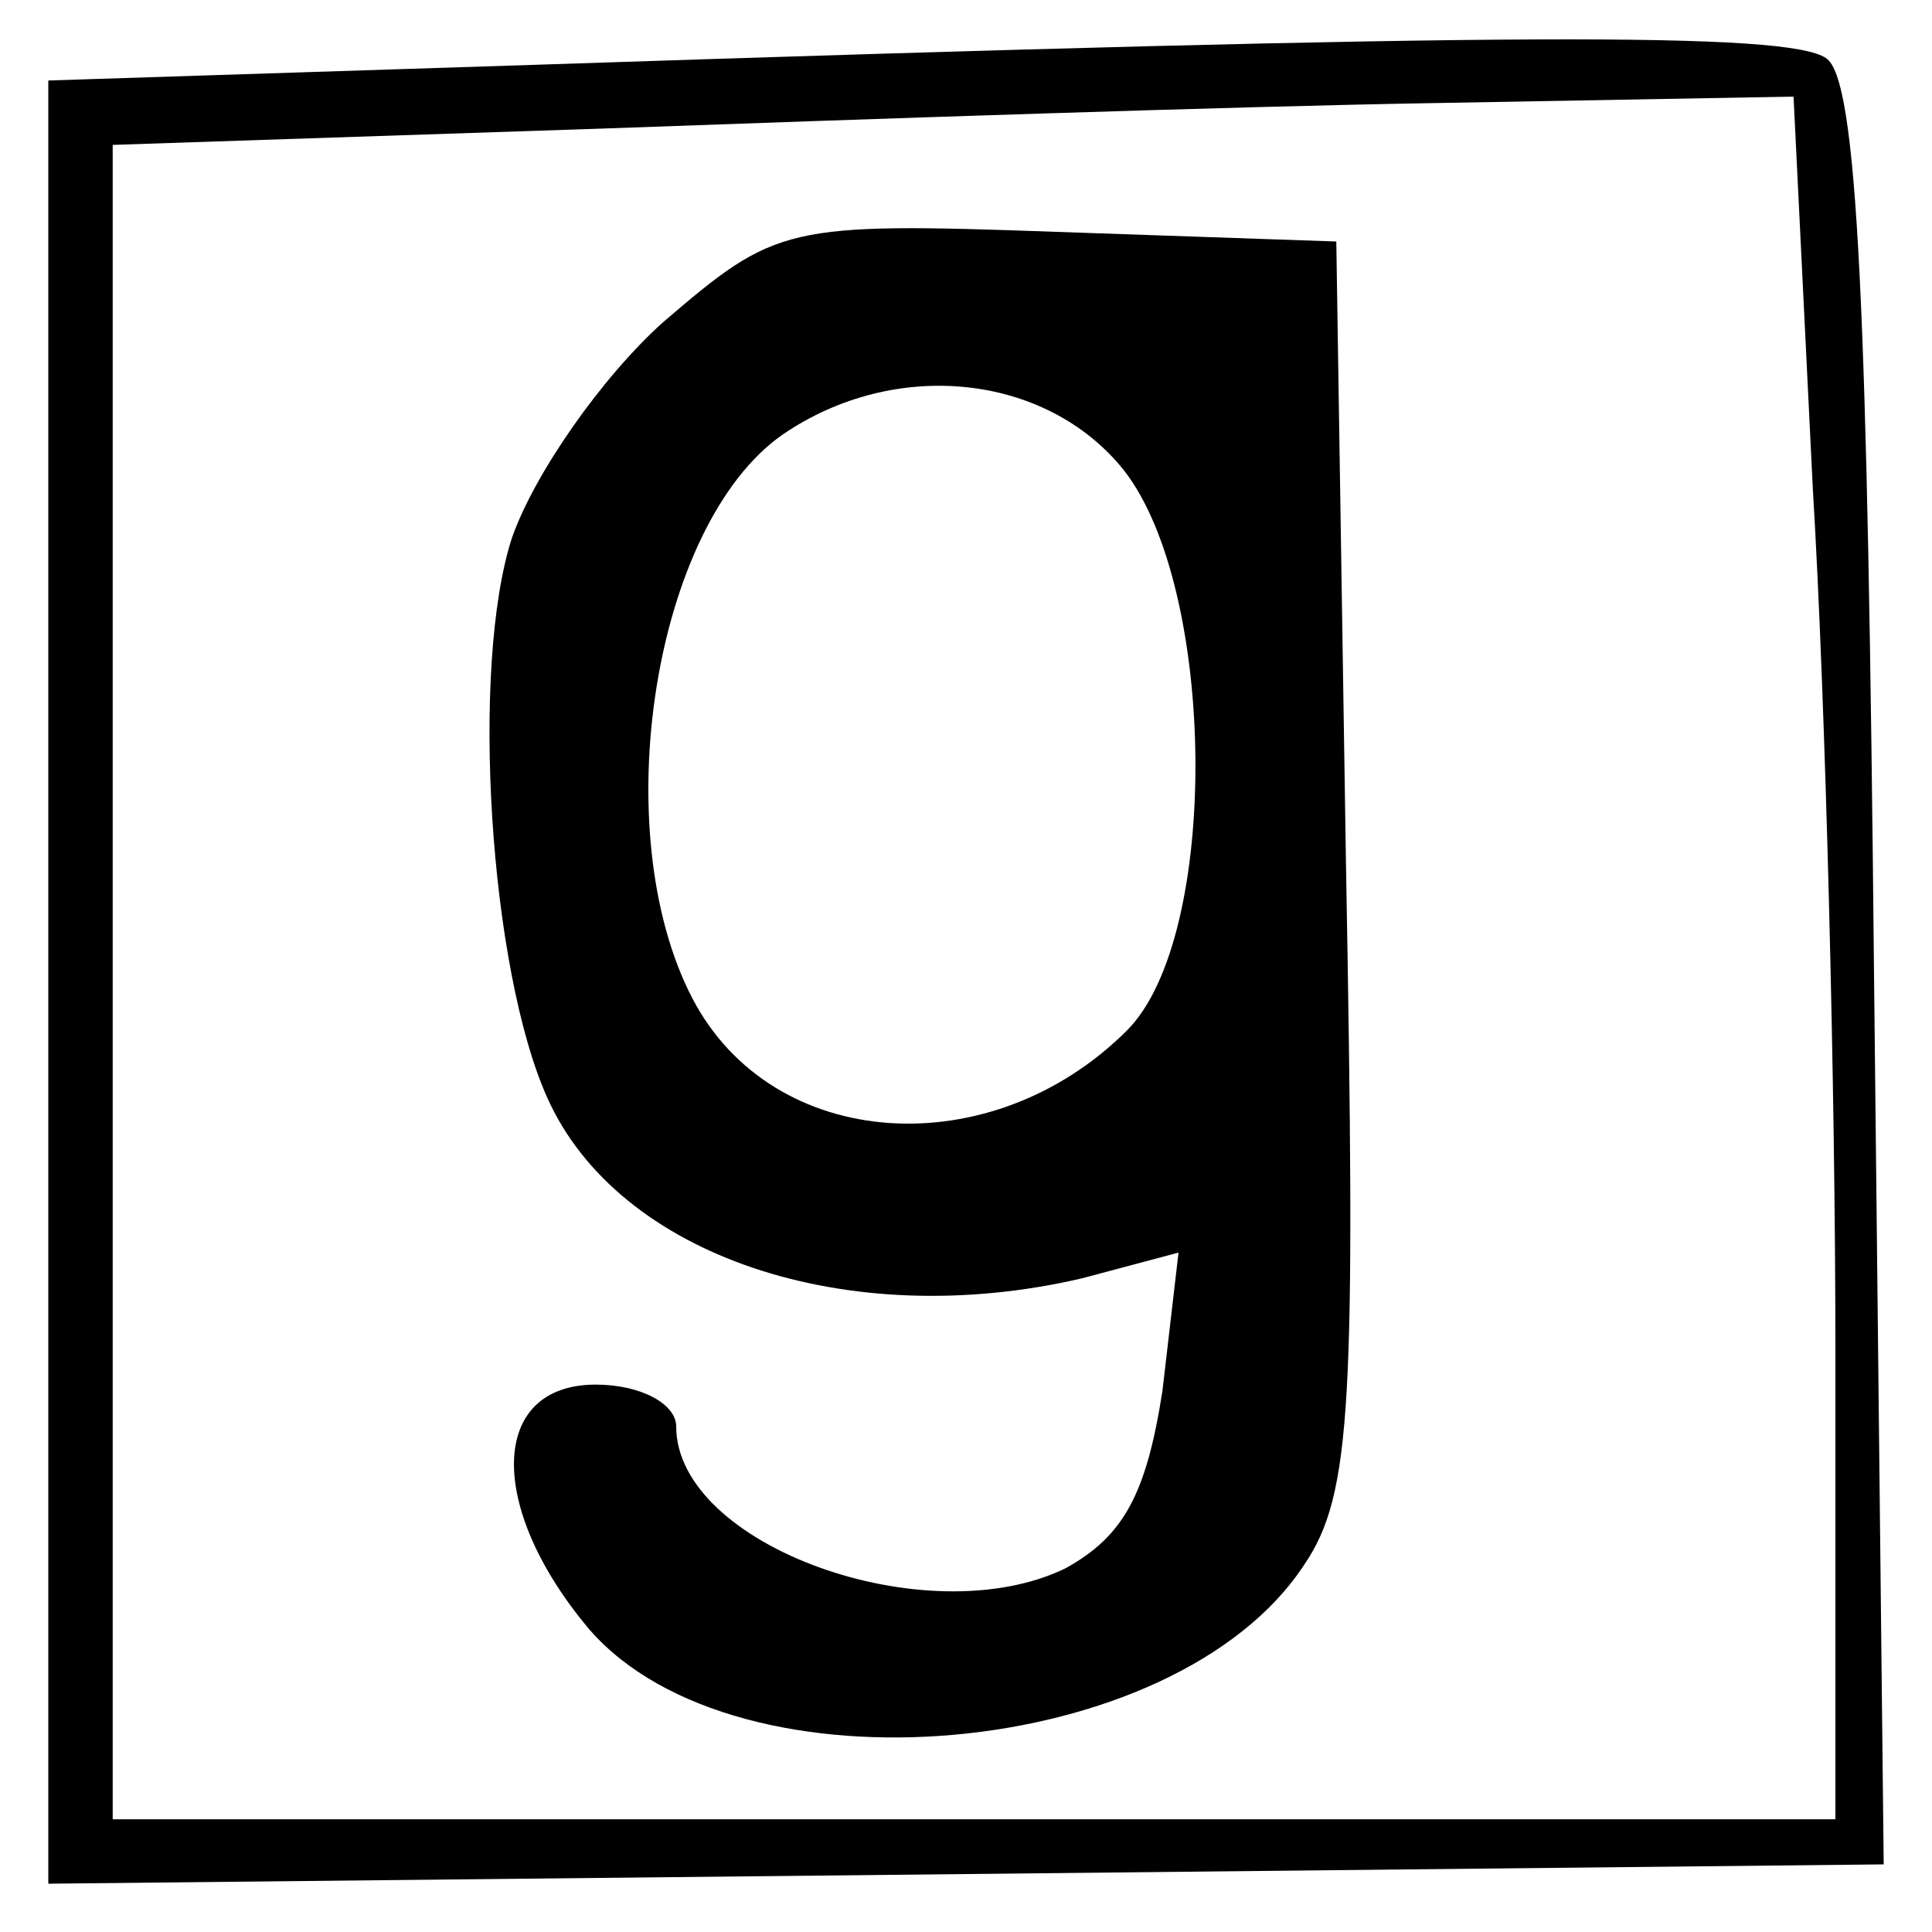 <?xml version="1.0" standalone="no"?>
<!DOCTYPE svg PUBLIC "-//W3C//DTD SVG 20010904//EN"
 "http://www.w3.org/TR/2001/REC-SVG-20010904/DTD/svg10.dtd">
<svg version="1.0" xmlns="http://www.w3.org/2000/svg"
 width="27pt" height="27pt" viewBox="0 0 60 60"
 preserveAspectRatio="xMidYMid meet">
<g transform="translate(0,60) scale(0.1,-0.1)"
fill="#000000" stroke="none">
<path d="M170 580 l-155 -5 0 -280 0 -280 285 3 285 3 -3 276 c-2 207 -5 279
-15 285 -12 8 -97 8 -397 -2z m393 -132 c4 -66 7 -187 7 -267 l0 -146 -267 0
-268 0 0 260 0 260 150 5 c83 3 200 7 261 8 l111 2 6 -122z"/>
<path d="M206 500 c-19 -17 -40 -47 -47 -67 -13 -40 -7 -134 11 -174 22 -49
93 -73 166 -56 l30 8 -5 -43 c-5 -32 -12 -45 -30 -55 -43 -21 -121 7 -121 44
0 7 -11 13 -25 13 -33 0 -34 -38 -2 -76 46 -53 182 -41 222 20 15 22 16 51 13
218 l-3 193 -87 3 c-84 3 -87 2 -122 -28z m143 -46 c29 -37 30 -145 1 -174
-42 -42 -110 -38 -135 10 -27 52 -12 147 28 175 35 24 82 19 106 -11z"/>
</g>
</svg>
